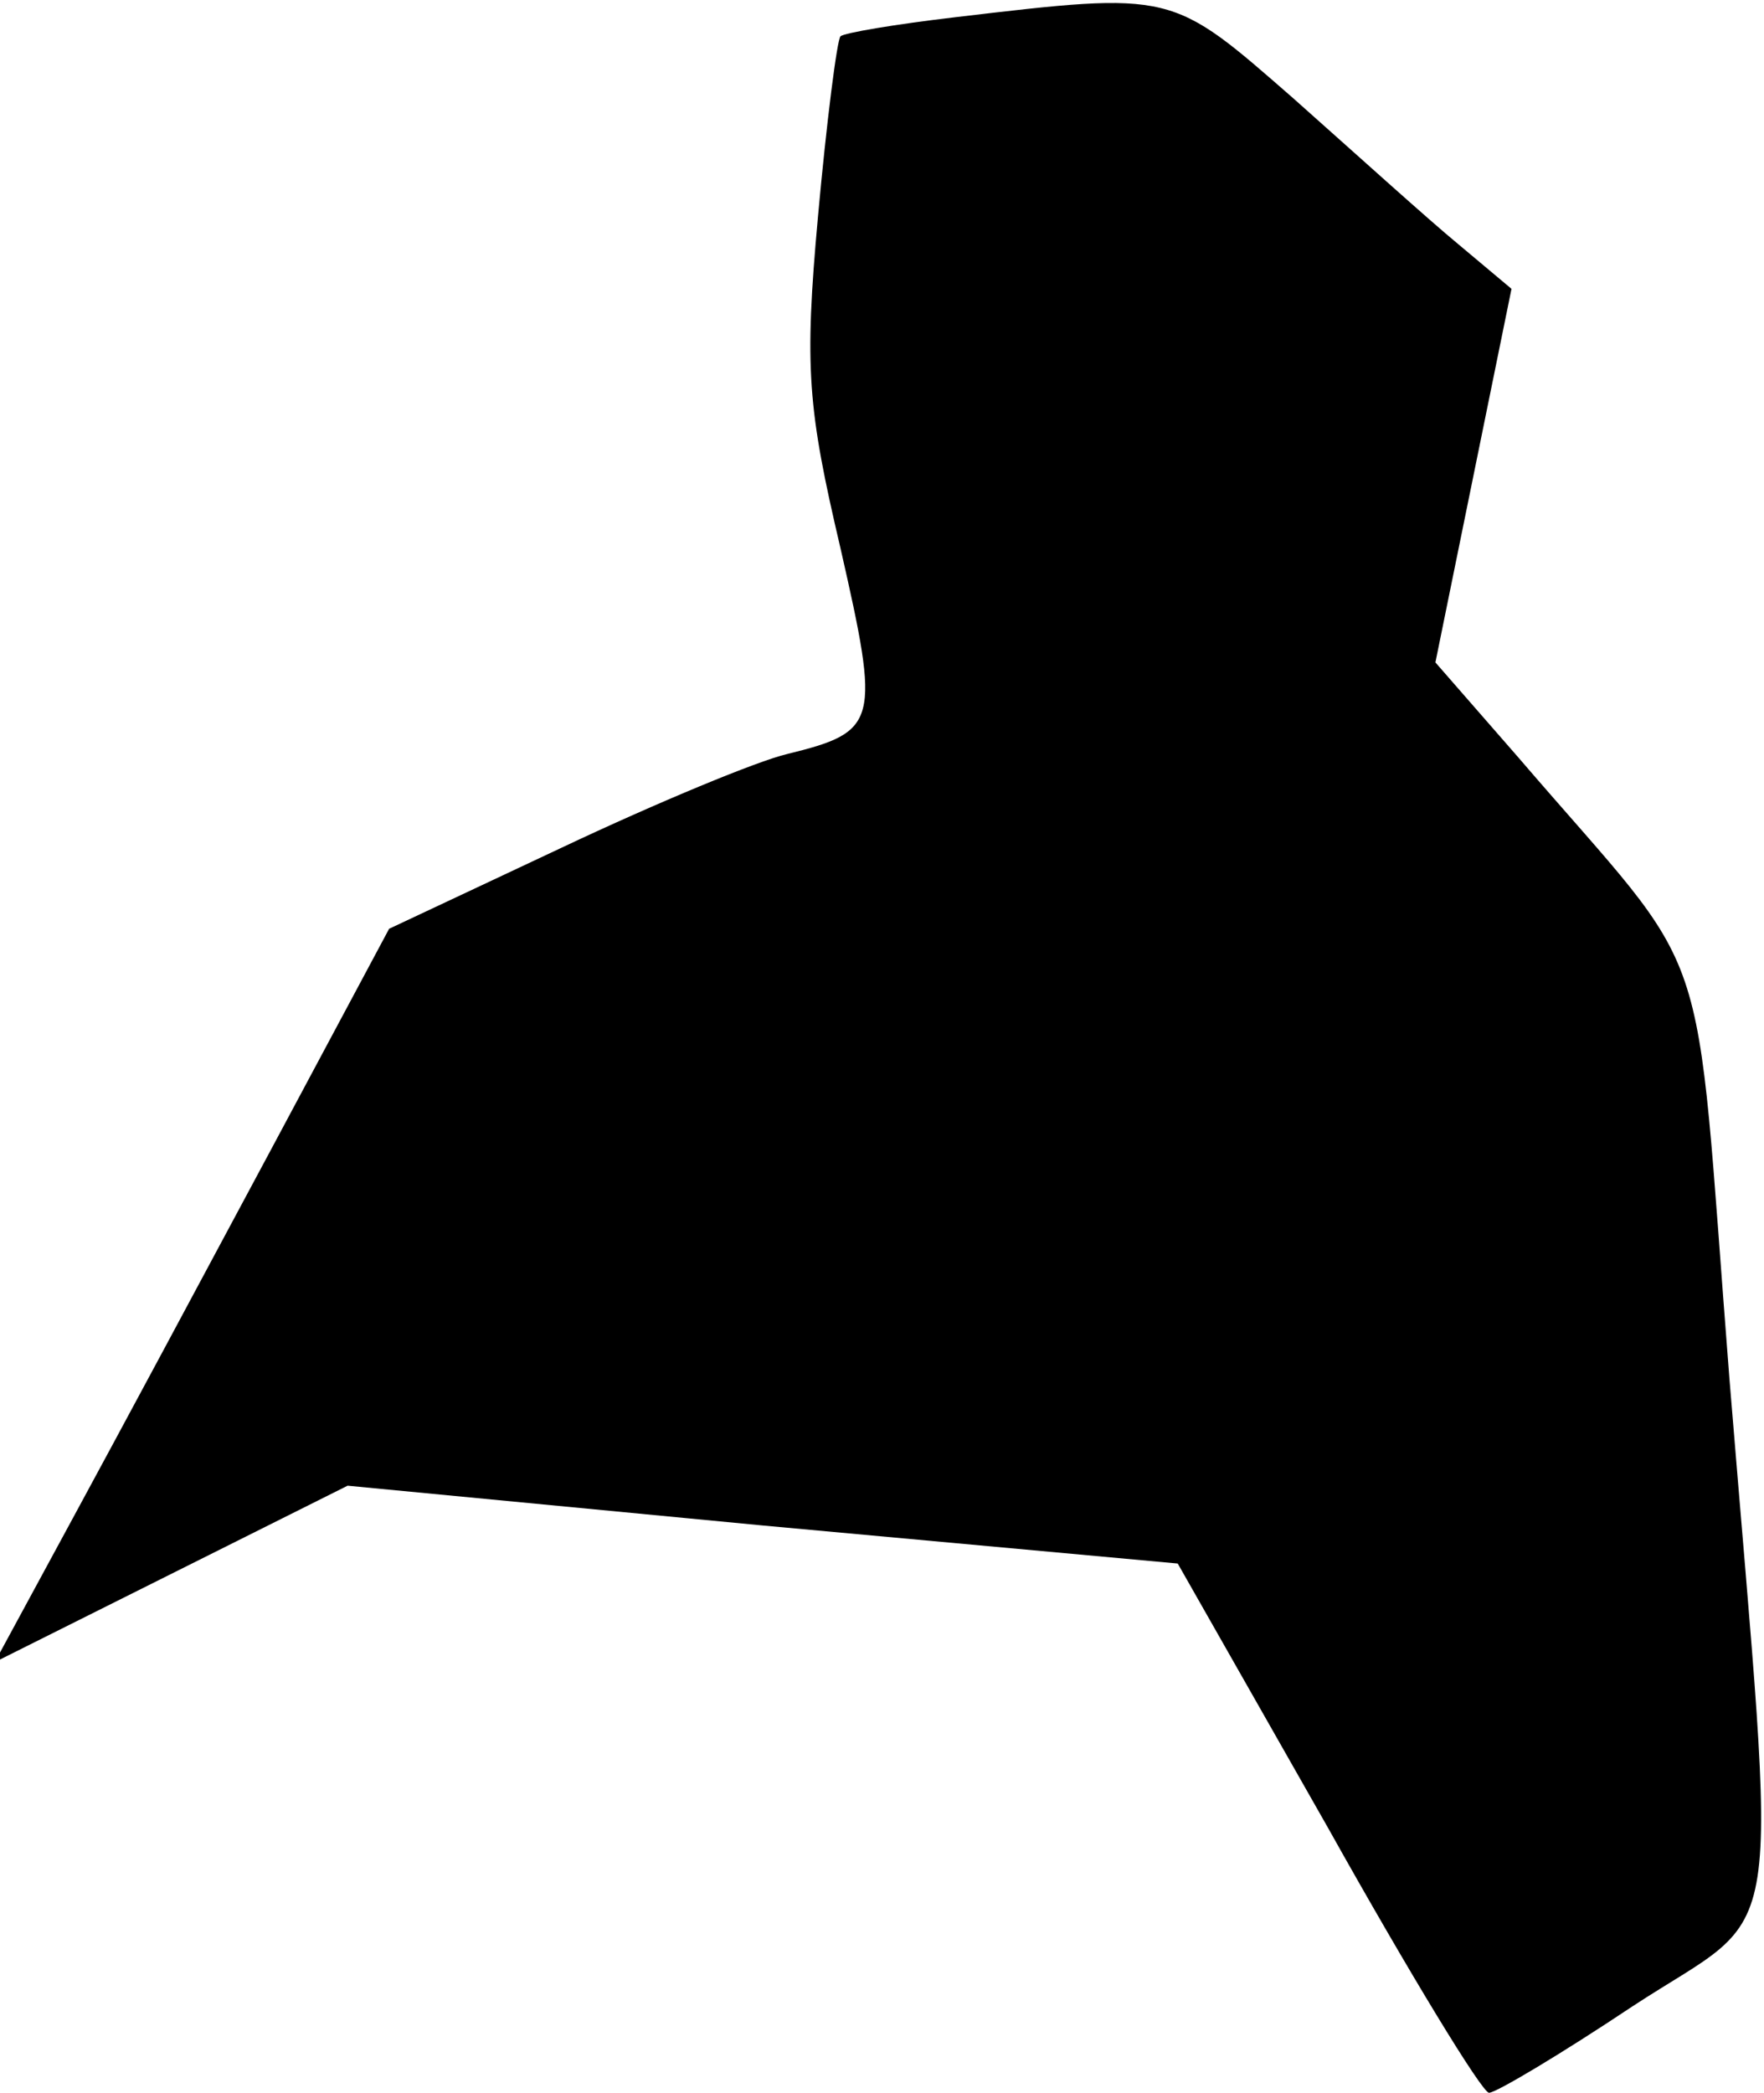 <?xml version="1.0" standalone="no"?>
<!DOCTYPE svg PUBLIC "-//W3C//DTD SVG 20010904//EN"
 "http://www.w3.org/TR/2001/REC-SVG-20010904/DTD/svg10.dtd">
<svg version="1.0" xmlns="http://www.w3.org/2000/svg"
 width="102pt" height="121pt" viewBox="0 0 102 121"
 preserveAspectRatio="xMidYMid meet">
<g transform="translate(0,121) scale(0.1,-0.1)"
fill="#000000" stroke="none">
<path fill="#000000" stroke="none" d="M552 1200 c-34 -4 -64 -9 -66 -11 -2
-2 -8 -49 -13 -104 -8 -88 -6 -111 13 -192 23 -101 22 -106 -31 -119 -17 -4
-75 -28 -130 -54 l-100 -47 -69 -129 c-38 -71 -89 -166 -114 -212 l-45 -83
102 51 102 51 240 -23 240 -22 87 -153 c47 -84 89 -153 93 -153 4 0 41 22 83
50 90 59 84 20 56 363 -21 267 -7 225 -122 359 l-48 55 22 108 22 108 -31 26
c-17 14 -59 52 -95 84 -71 62 -69 62 -196 47z"/>
</g>
</svg>
